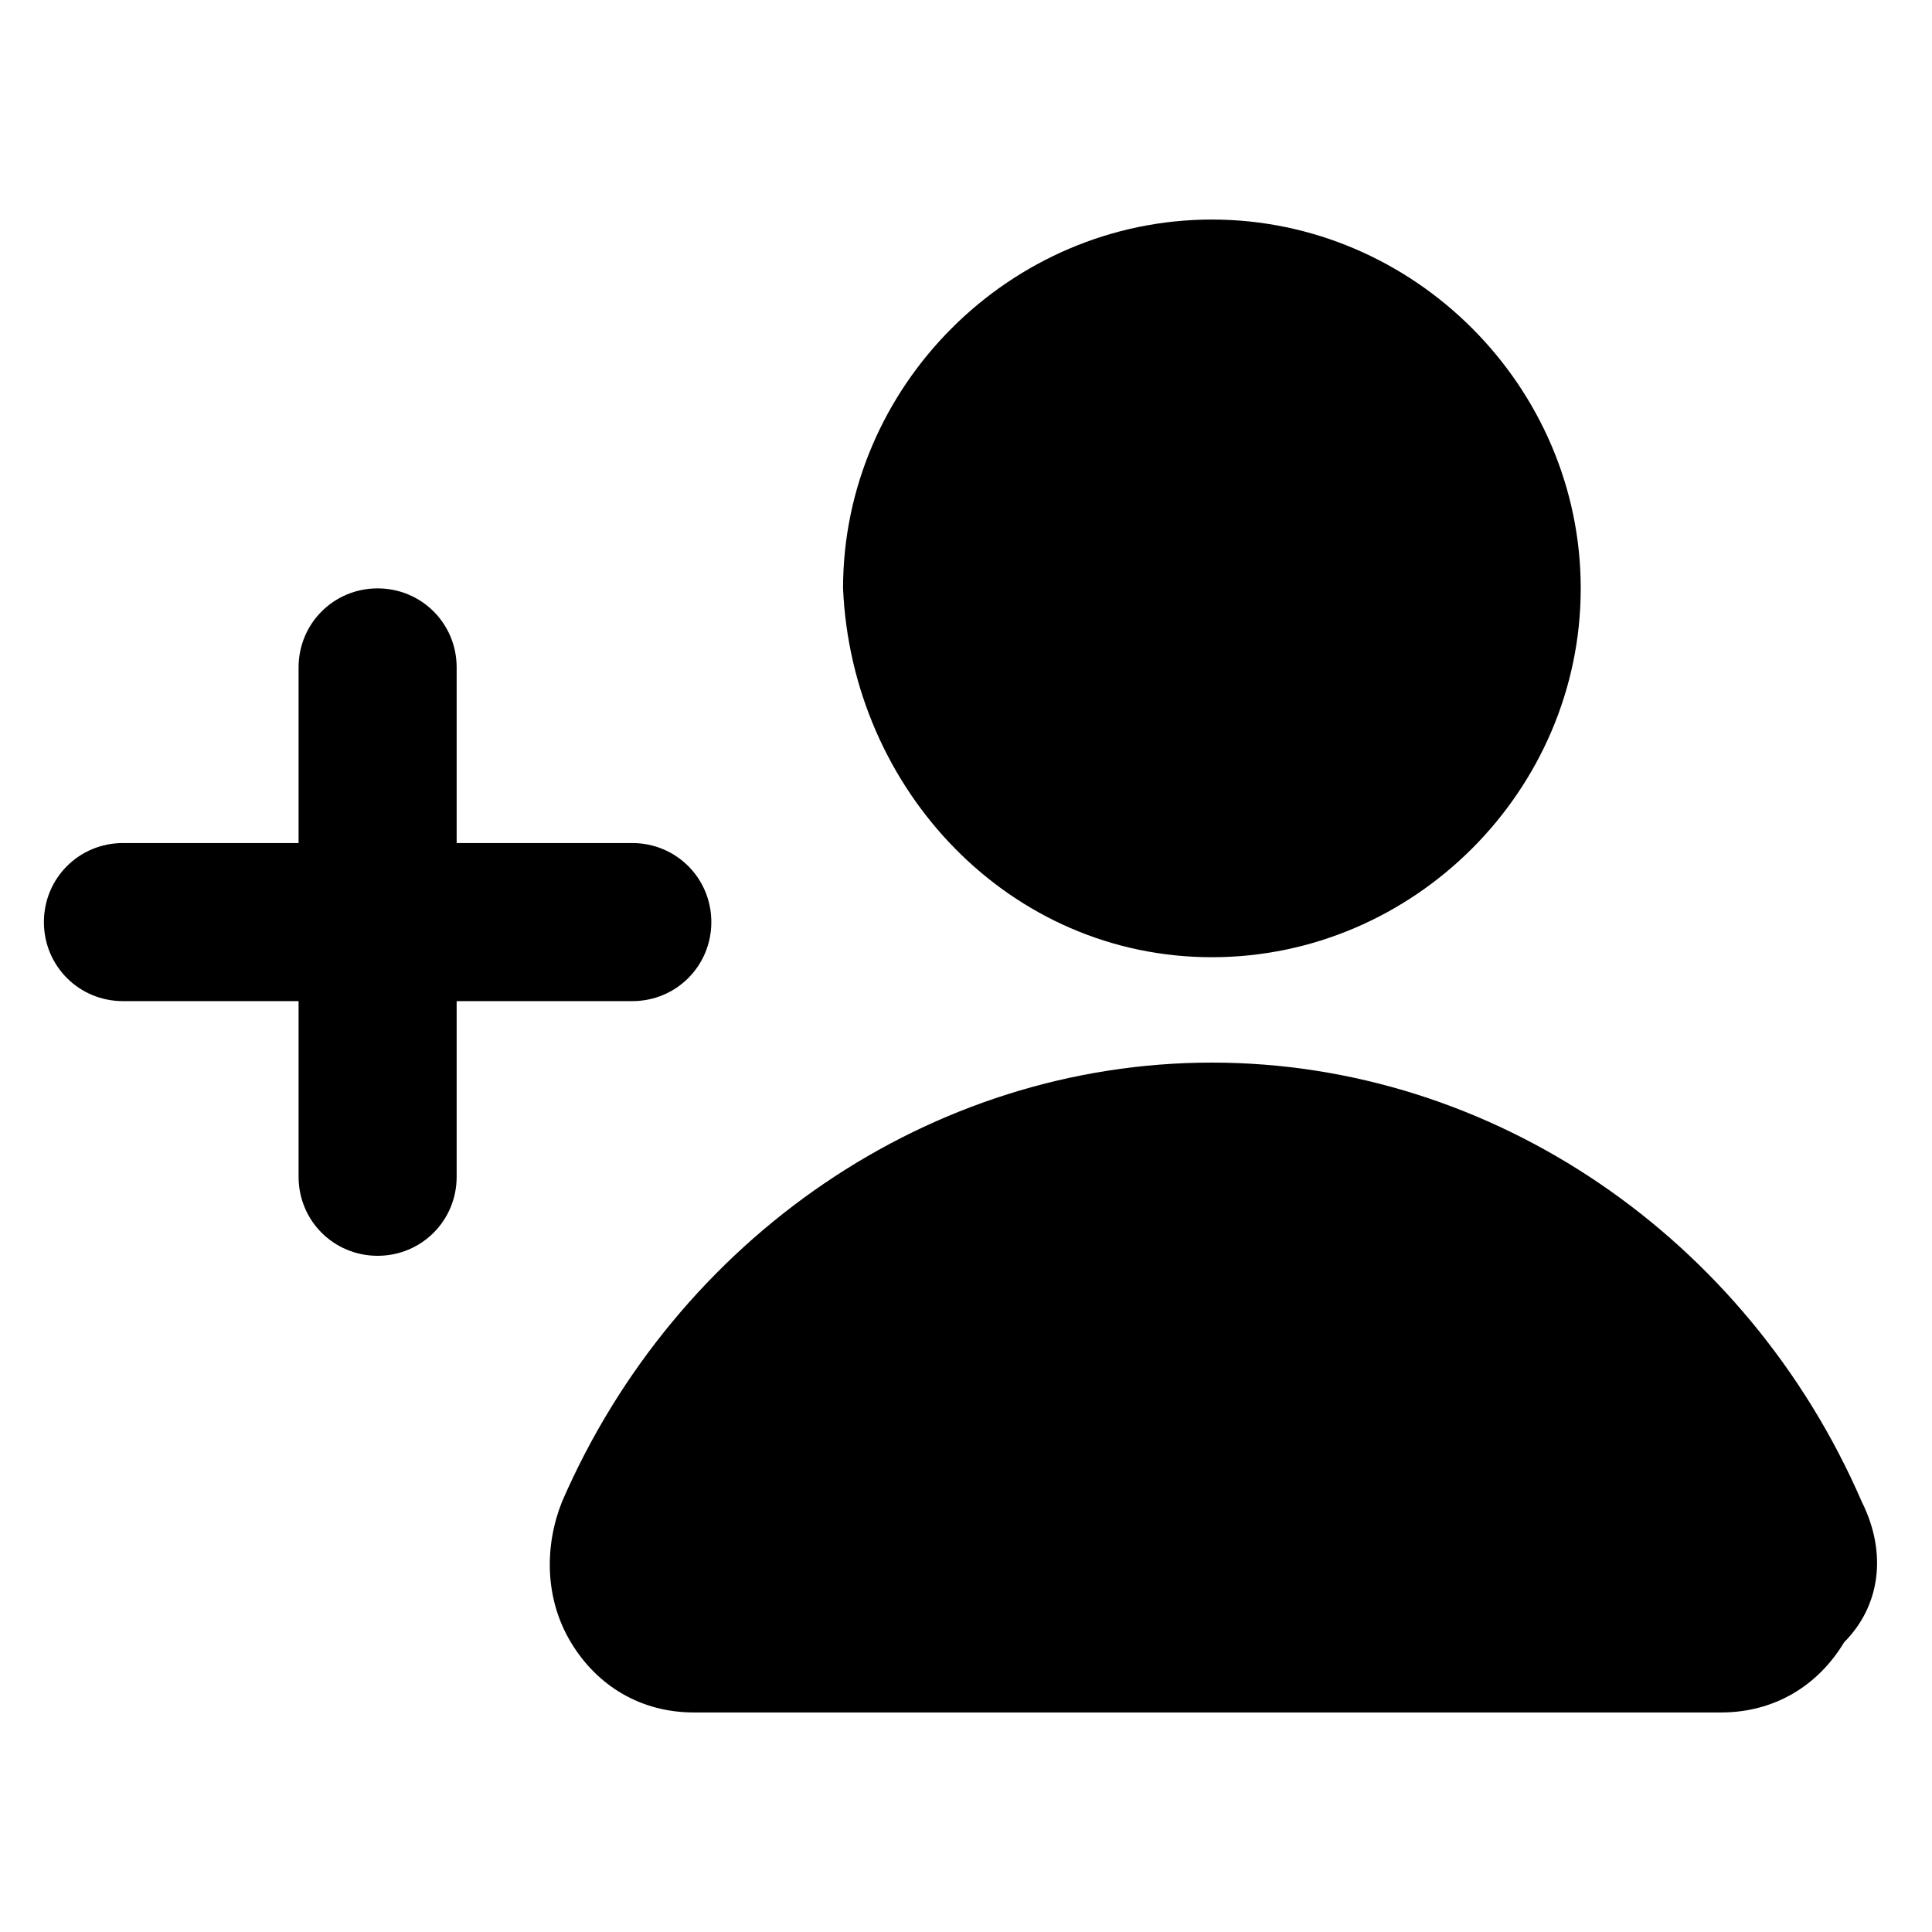 <?xml version="1.0" encoding="utf-8"?>
<!-- Generator: Adobe Illustrator 22.1.0, SVG Export Plug-In . SVG Version: 6.00 Build 0)  -->
<svg version="1.1" id="Слой_1" xmlns="http://www.w3.org/2000/svg" xmlns:xlink="http://www.w3.org/1999/xlink" x="0px" y="0px"
	 viewBox="0 0 22 22" width="22" height="22" style="enable-background:new 0 0 22 22;" xml:space="preserve">
<g>
	<path d="M13.8,10.9c2.3,0,4.2-1.9,4.2-4.2c0-2.3-1.9-4.2-4.2-4.2c-2.3,0-4.2,1.9-4.2,4.2C9.7,9,11.5,10.9,13.8,10.9z"/>
	<path d="M7.2,11.4c0.5,0,0.9-0.4,0.9-0.9c0,0,0,0,0,0c0-0.5-0.4-0.9-0.9-0.9h-2v-2c0,0,0,0,0,0c0-0.5-0.4-0.9-0.9-0.9c0,0,0,0,0,0
		c-0.5,0-0.9,0.4-0.9,0.9v2h-2c0,0,0,0,0,0c-0.5,0-0.9,0.4-0.9,0.9c0,0,0,0,0,0c0,0.5,0.4,0.9,0.9,0.9h2v2c0,0,0,0,0,0
		c0,0.5,0.4,0.9,0.9,0.9c0,0,0,0,0,0c0.5,0,0.9-0.4,0.9-0.9v-2H7.2C7.2,11.4,7.2,11.4,7.2,11.4z"/>
	<path d="M21.2,17.1L21.2,17.1c-1.3-3-4.2-5-7.4-5c-3.2,0-6.1,2-7.4,5c-0.2,0.5-0.2,1.1,0.1,1.6c0.3,0.5,0.8,0.8,1.4,0.8l11.7,0
		c0.6,0,1.1-0.3,1.4-0.8C21.4,18.3,21.5,17.7,21.2,17.1z"/>
</g>
</svg>
